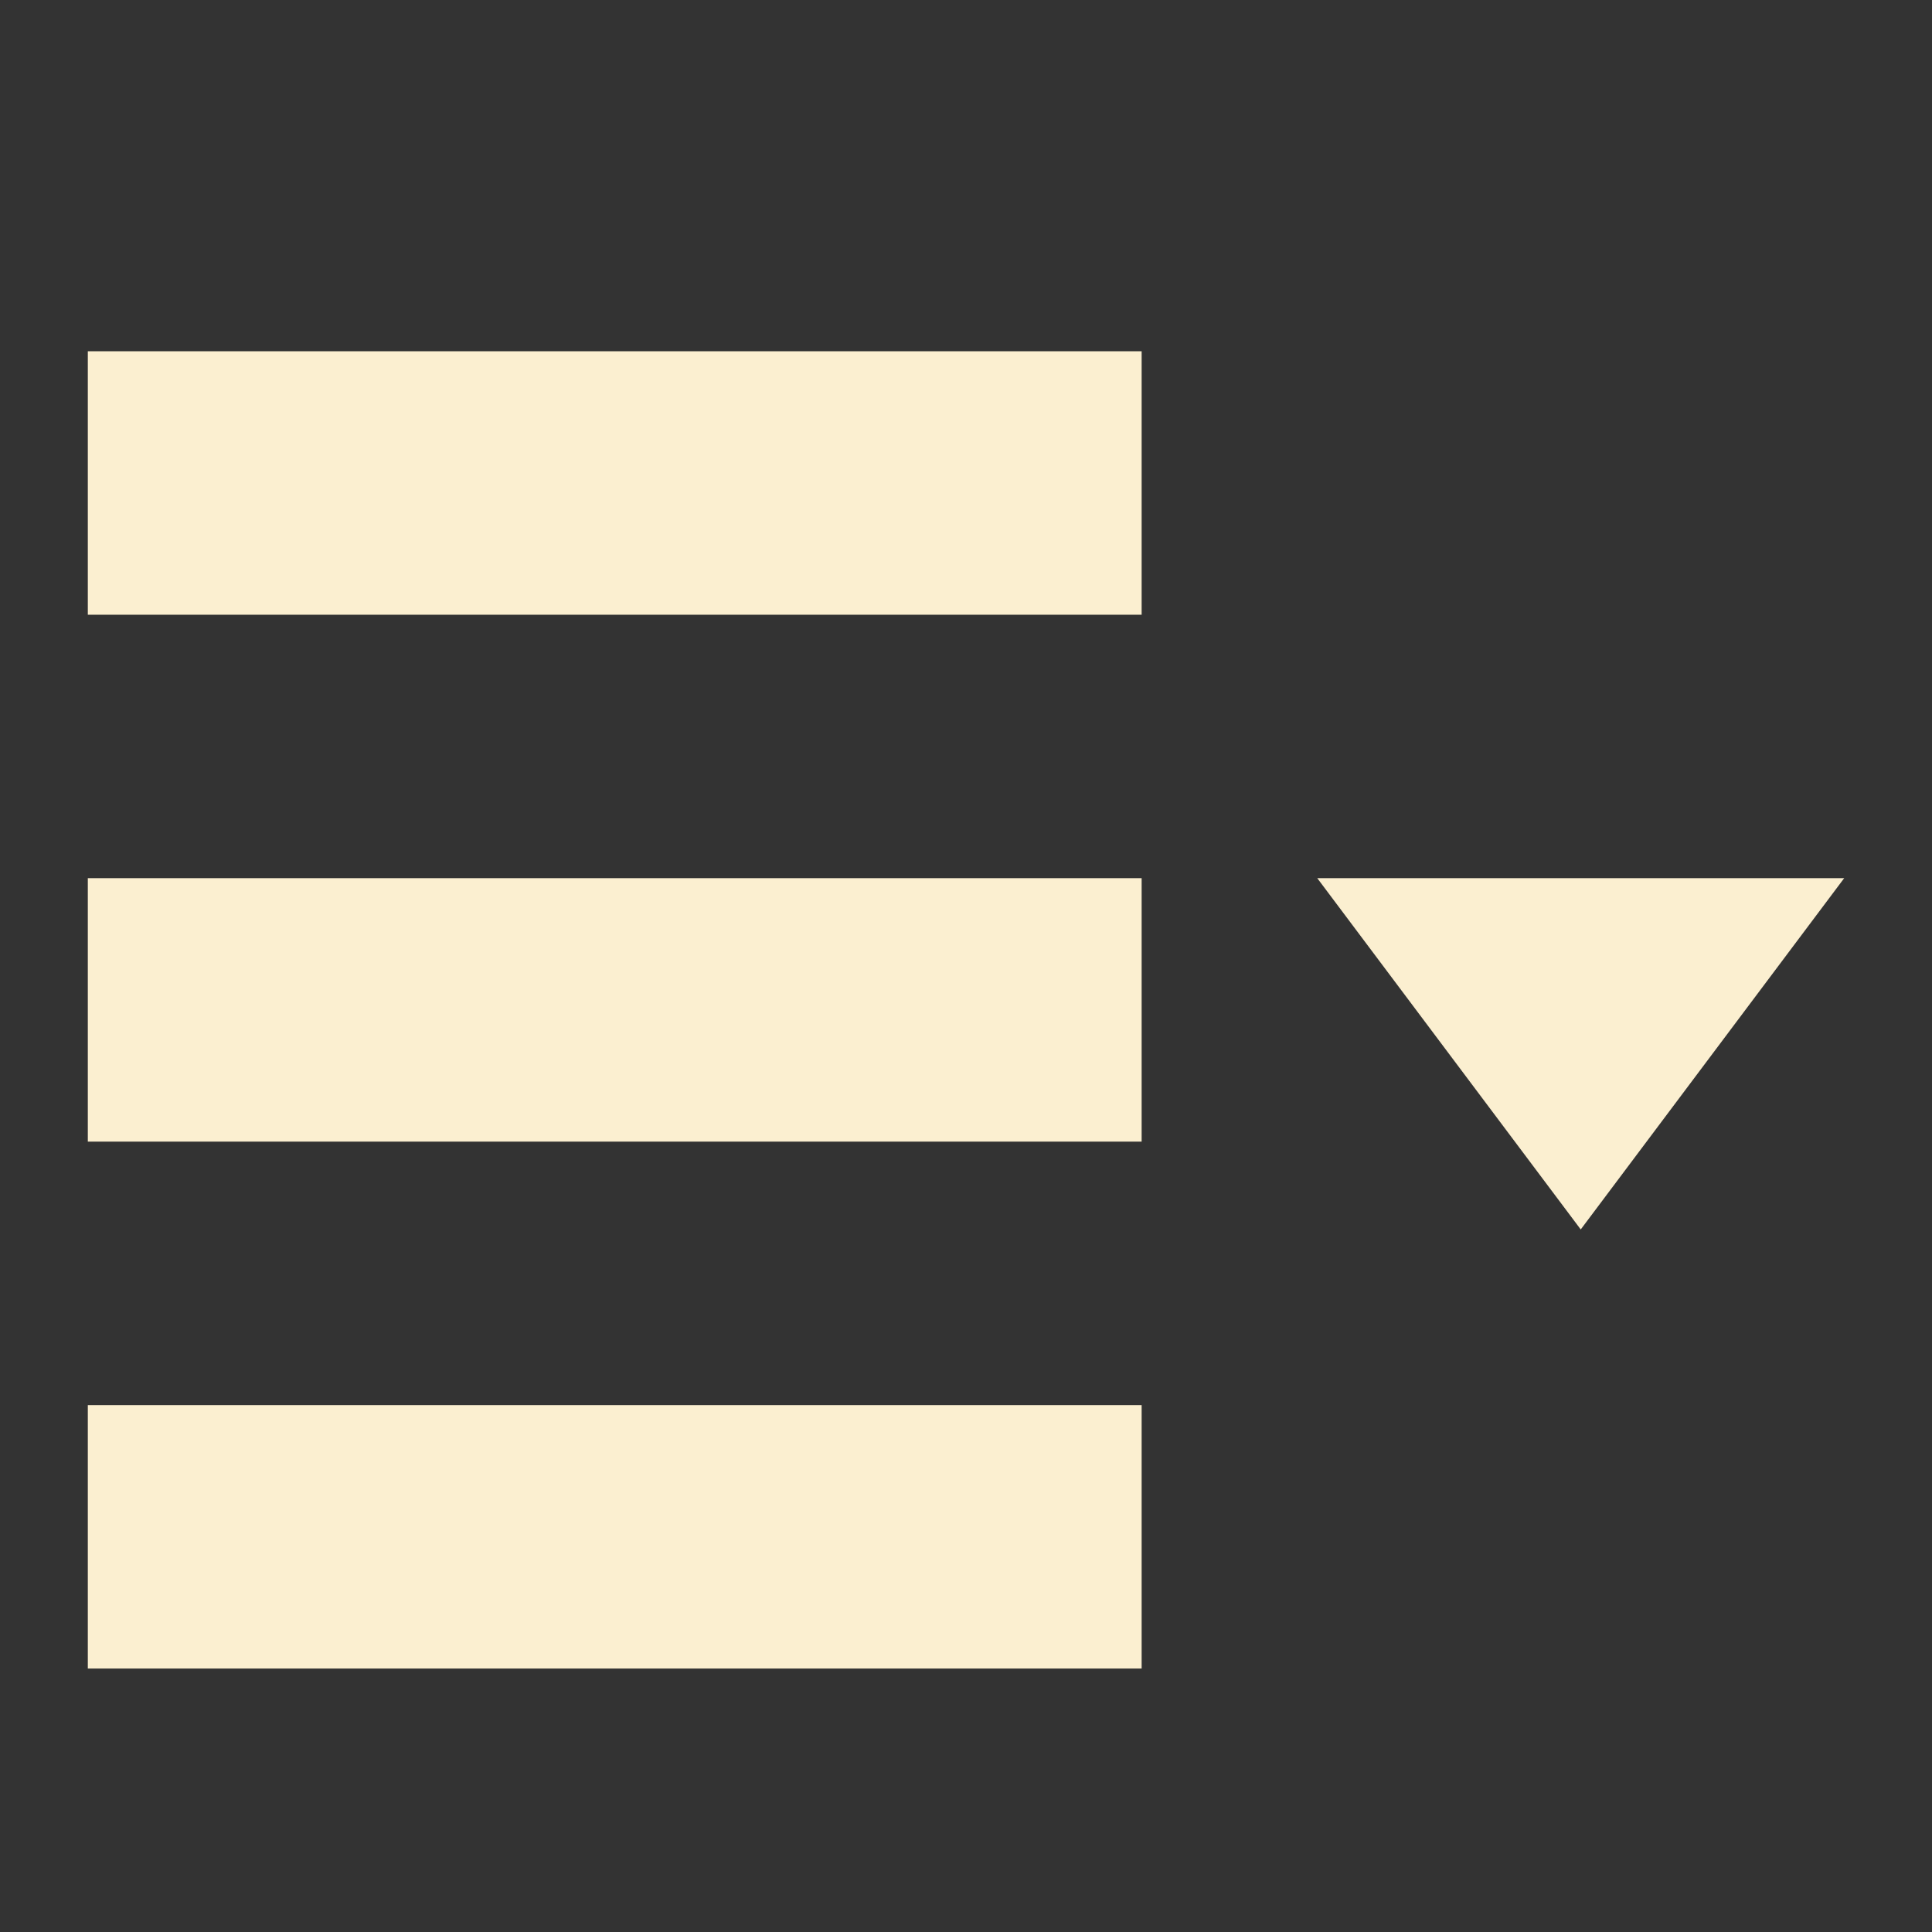 <svg xmlns="http://www.w3.org/2000/svg" width="22" height="22" x="0" y="0" version="1.1" xml:space="preserve">
 <rect width="100%" height="100%" fill="#333333" stroke="none"/>
 <defs>
  <style id="current-color-scheme" type="text/css">
   .ColorScheme-Text { color:#fbefd0; } .ColorScheme-Highlight { color:#5294e2; }
  </style>
 </defs>
 <path style="fill:currentColor" class="ColorScheme-Text" d="m1 4v3h12v-3h-12zm0 6v3h12v-3h-12zm14 0 3 4 3-4h-6zm-14 6v3h12v-3h-12z"/>
</svg>
